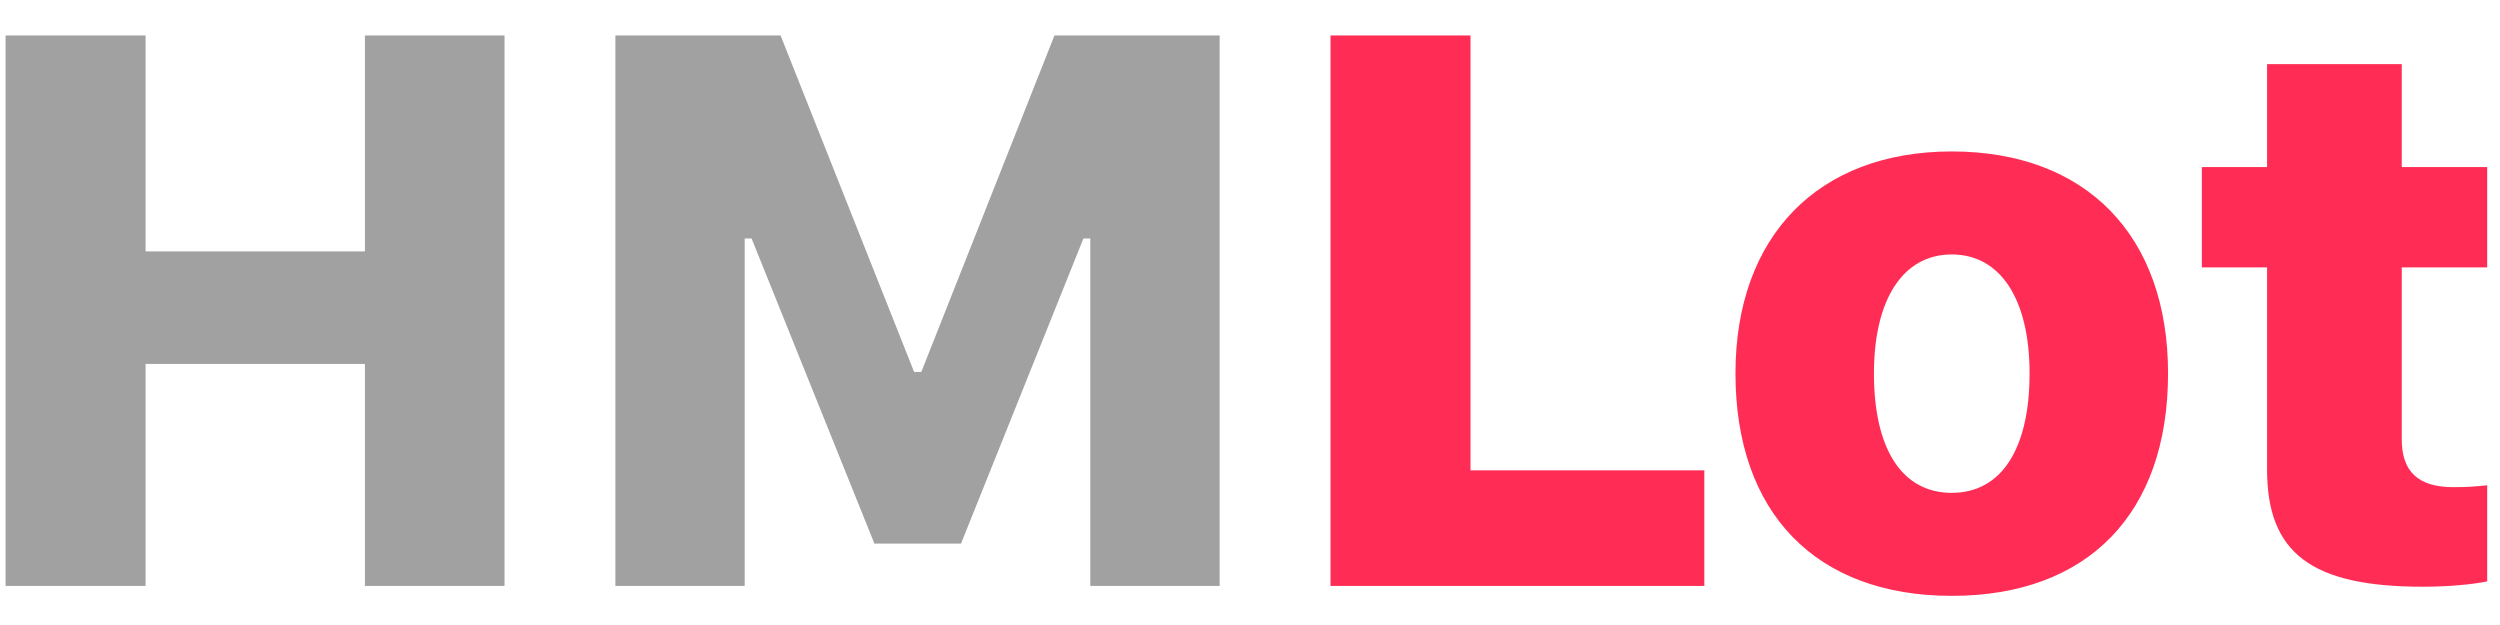 <svg width="64" height="16" viewBox="0 0 64 16" fill="none" xmlns="http://www.w3.org/2000/svg">
<path d="M17.916 18V3.908H14.342V9.436H8.727V3.908H5.143V18H8.727V12.316H14.342V18H17.916ZM36.223 18V3.908H31.994L28.586 12.521H28.401L24.983 3.908H20.754V18H24.064V9.104H24.24L27.385 16.916H29.602L32.736 9.104H32.912V18H36.223Z" transform="translate(-5 -3)" fill="#A1A1A1"/>
<path d="M48.631 15.041H42.645V3.908H39.061V18H48.631V15.041ZM54.965 18.254C58.451 18.254 60.502 16.145 60.502 12.56C60.502 9.025 58.403 6.877 54.965 6.877C51.547 6.877 49.428 9.045 49.428 12.56C49.428 16.135 51.489 18.254 54.965 18.254ZM54.965 15.617C53.696 15.617 52.973 14.504 52.973 12.56C52.973 10.666 53.715 9.514 54.965 9.514C56.215 9.514 56.957 10.666 56.957 12.56C56.957 14.494 56.235 15.617 54.965 15.617ZM63.037 4.641V7.277H61.367V9.846H63.037V15.021C63.037 17.15 64.16 18.02 67.022 18.02C67.676 18.02 68.311 17.961 68.672 17.883V15.422C68.418 15.451 68.203 15.471 67.803 15.471C66.905 15.471 66.485 15.07 66.485 14.25V9.846H68.672V7.277H66.485V4.641H63.037Z" transform="translate(-5 -3)" fill="#FF2D55"/>
</svg>
